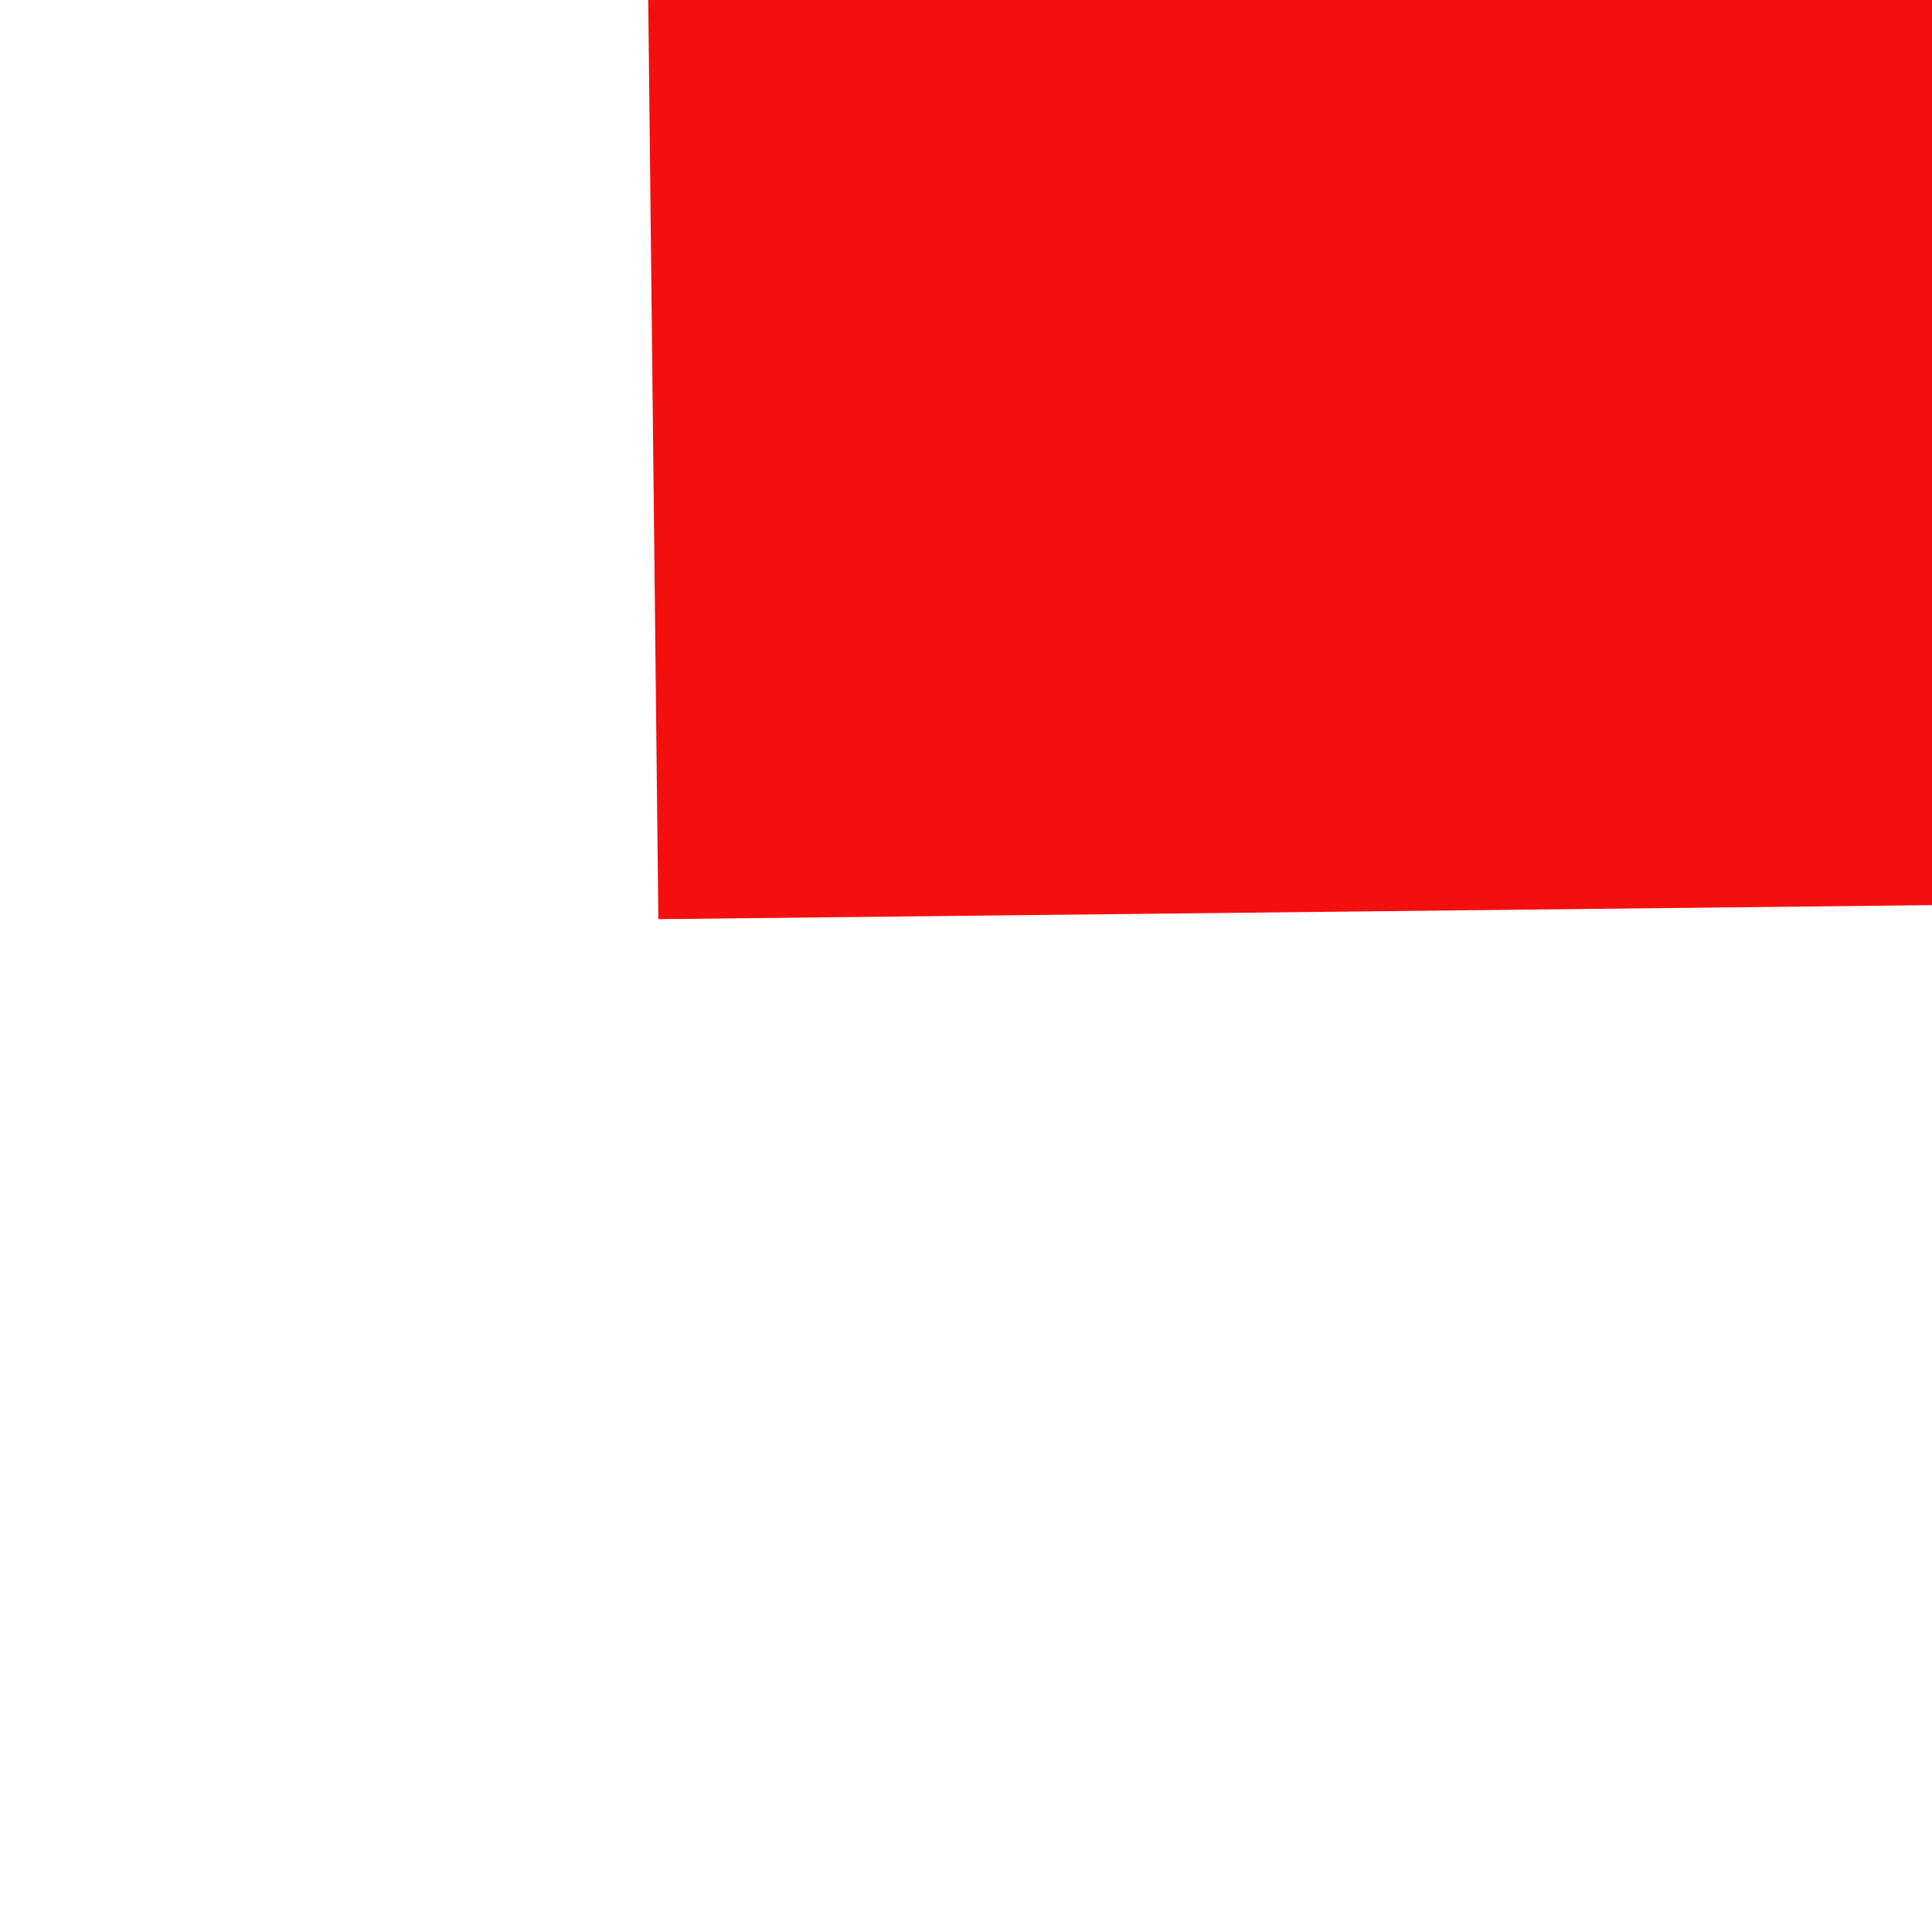 ﻿<?xml version="1.0" encoding="utf-8"?>
<svg version="1.1" xmlns:xlink="http://www.w3.org/1999/xlink" width="4px" height="4px" preserveAspectRatio="xMinYMid meet" viewBox="1454 767  4 2" xmlns="http://www.w3.org/2000/svg">
  <path d="M 1517 774.6  L 1524 767  L 1517 759.4  L 1517 774.6  Z " fill-rule="nonzero" fill="#f40f0f" stroke="none" transform="matrix(1 -0.011 0.011 1 -8.085 15.908 )" />
  <path d="M 1455 767  L 1518 767  " stroke-width="2" stroke="#f40f0f" fill="none" transform="matrix(1 -0.011 0.011 1 -8.085 15.908 )" />
</svg>